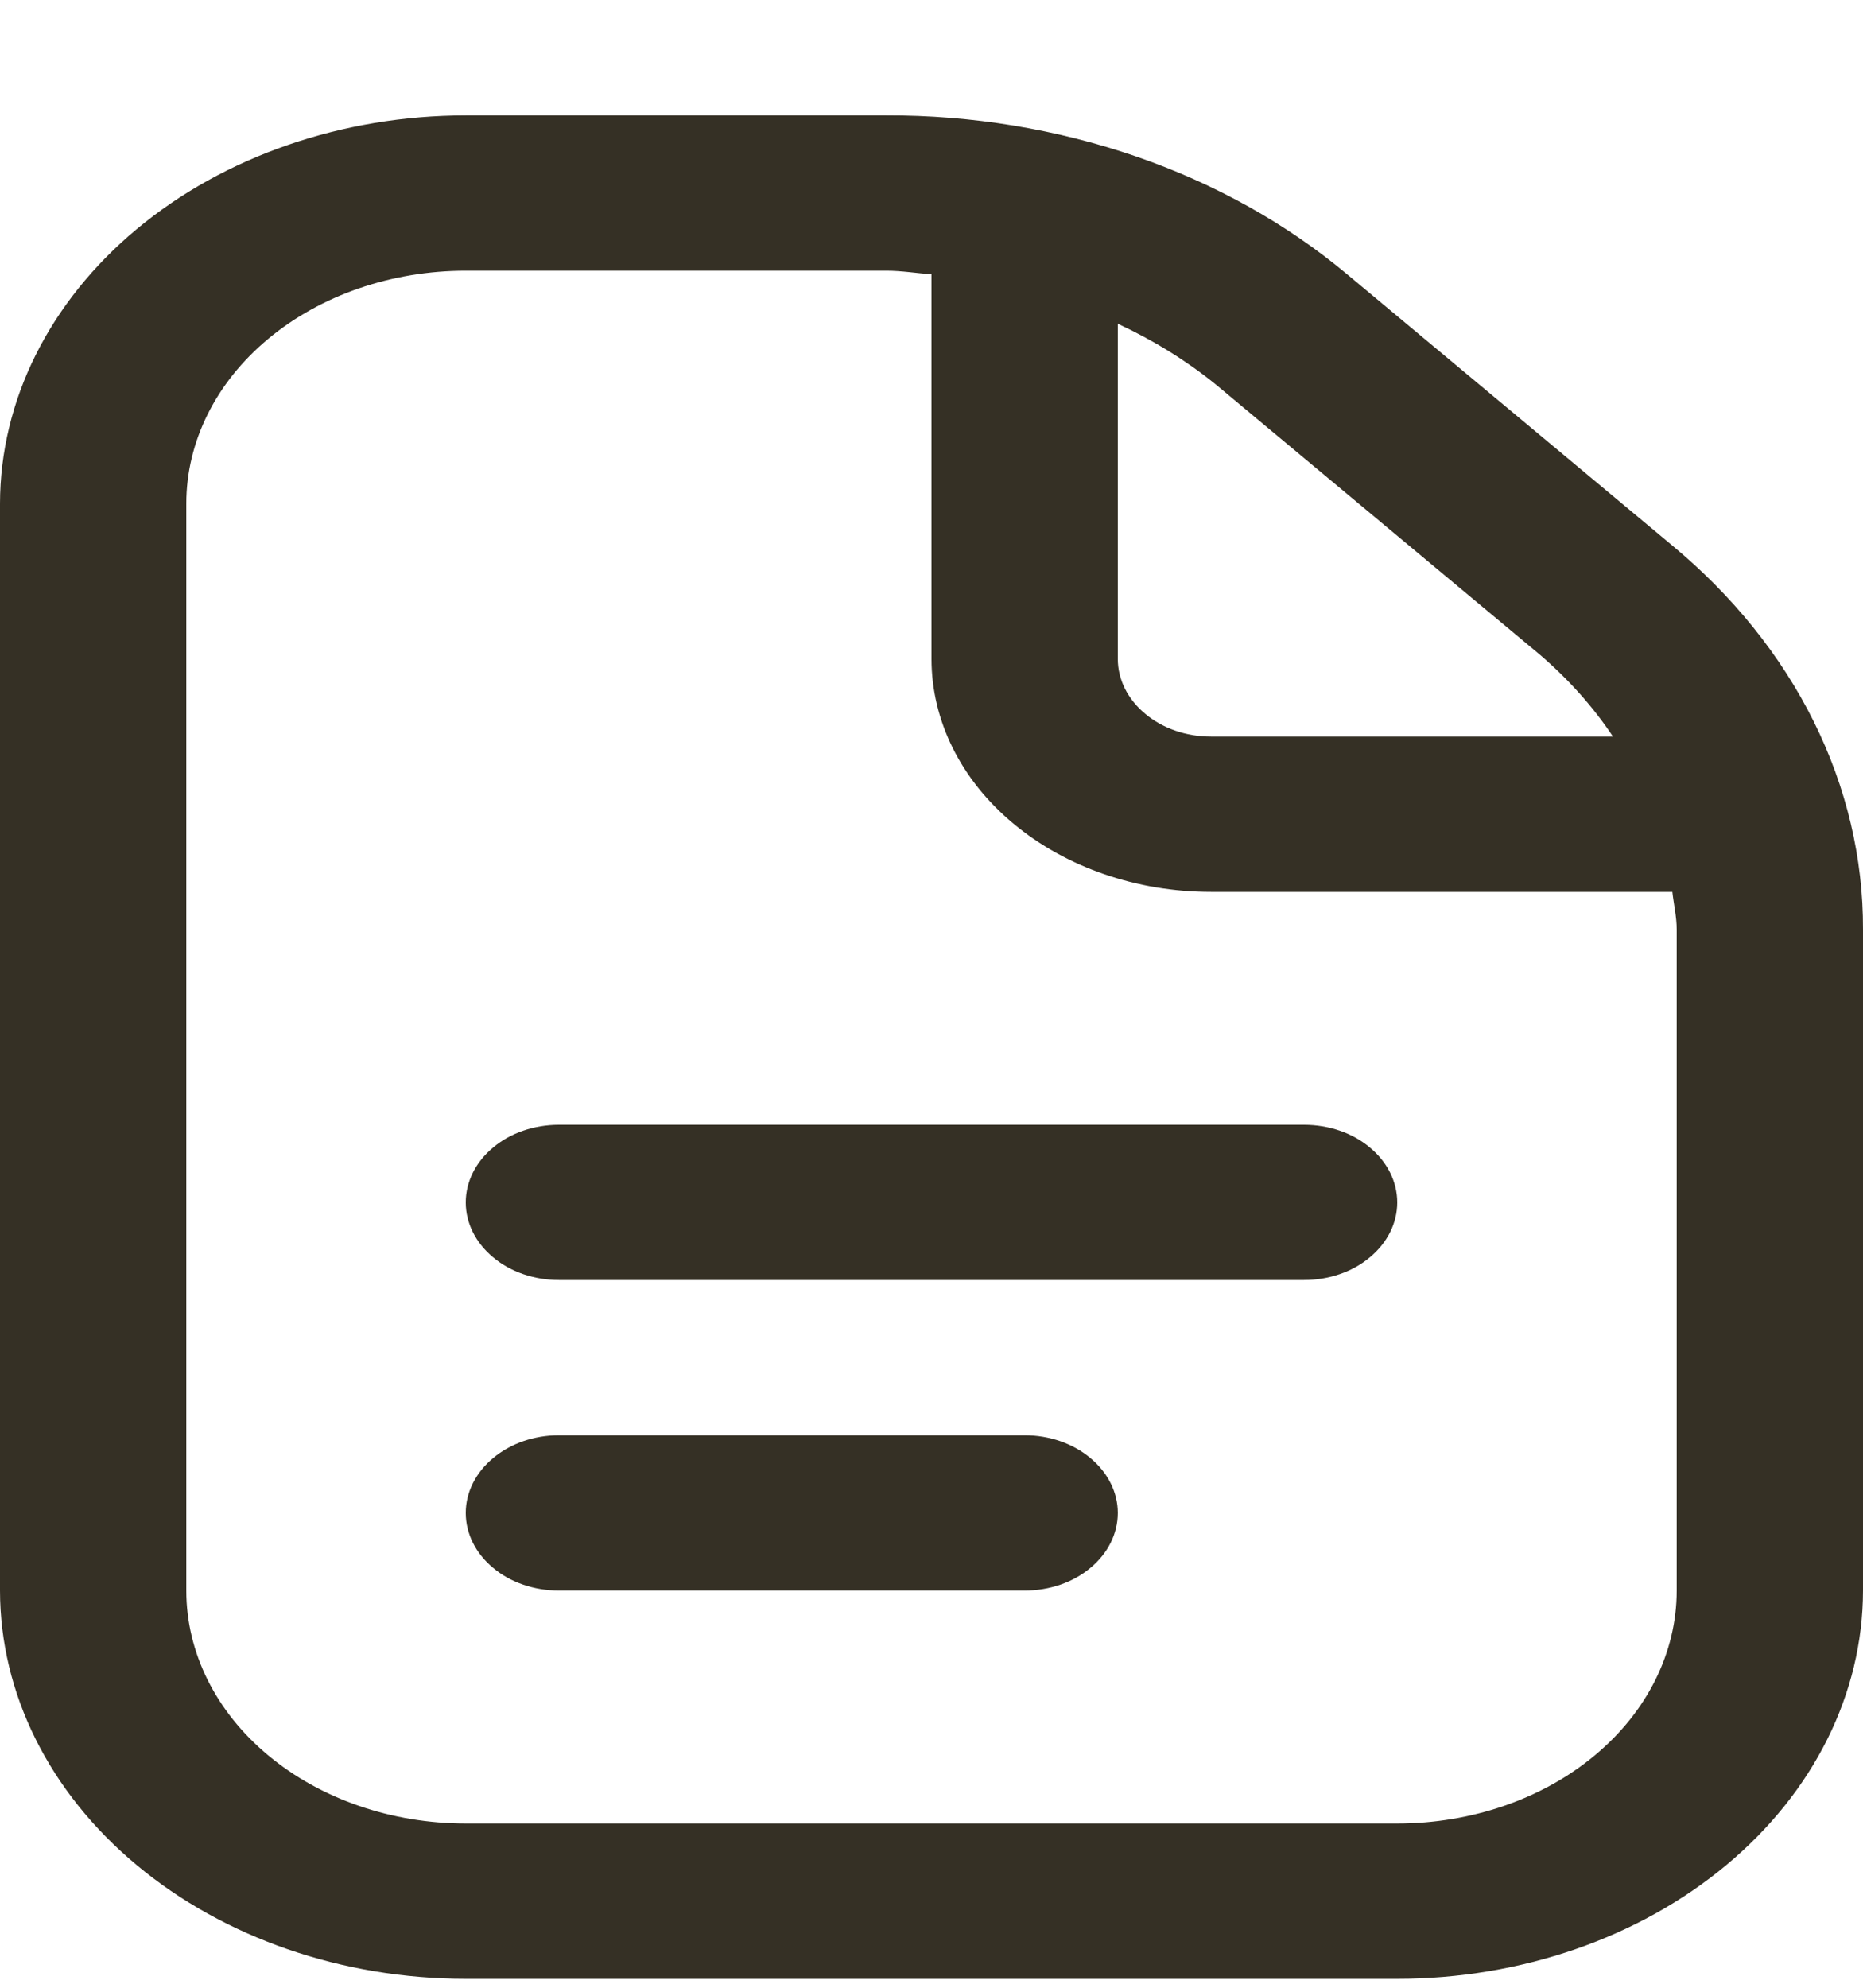 <svg width="15" height="16" viewBox="0 0 15 16" fill="none" xmlns="http://www.w3.org/2000/svg">
<path d="M11.25 9.679C11.25 9.844 11.171 10.003 11.03 10.12C10.89 10.238 10.699 10.303 10.5 10.303H4.5C4.301 10.303 4.11 10.238 3.97 10.12C3.829 10.003 3.75 9.844 3.75 9.679C3.75 9.513 3.829 9.354 3.97 9.237C4.11 9.119 4.301 9.054 4.5 9.054H10.5C10.699 9.054 10.89 9.119 11.03 9.237C11.171 9.354 11.25 9.513 11.25 9.679ZM8.25 11.553H4.5C4.301 11.553 4.11 11.619 3.97 11.737C3.829 11.854 3.75 12.013 3.75 12.178C3.75 12.344 3.829 12.503 3.97 12.62C4.11 12.738 4.301 12.803 4.5 12.803H8.25C8.449 12.803 8.64 12.738 8.78 12.62C8.921 12.503 9 12.344 9 12.178C9 12.013 8.921 11.854 8.78 11.737C8.64 11.619 8.449 11.553 8.25 11.553ZM15 7.482V12.803C14.999 13.632 14.603 14.426 13.9 15.012C13.197 15.598 12.244 15.928 11.25 15.928H3.75C2.756 15.928 1.803 15.598 1.1 15.012C0.397 14.426 0.001 13.632 0 12.803V4.054C0.001 3.225 0.397 2.431 1.1 1.845C1.803 1.259 2.756 0.93 3.75 0.929H7.136C7.826 0.927 8.509 1.04 9.146 1.259C9.784 1.479 10.362 1.802 10.849 2.21L13.462 4.389C13.951 4.794 14.339 5.276 14.603 5.807C14.867 6.338 15.002 6.907 15 7.482V7.482ZM9.788 3.094C9.552 2.903 9.287 2.739 9 2.606V5.304C9 5.469 9.079 5.628 9.22 5.745C9.36 5.863 9.551 5.929 9.75 5.929H12.987C12.827 5.689 12.63 5.469 12.401 5.272L9.788 3.094ZM13.5 7.482C13.5 7.379 13.476 7.28 13.465 7.179H9.75C9.153 7.179 8.581 6.981 8.159 6.629C7.737 6.278 7.5 5.801 7.5 5.304V2.208C7.378 2.199 7.259 2.179 7.136 2.179H3.75C3.153 2.179 2.581 2.376 2.159 2.728C1.737 3.079 1.5 3.556 1.5 4.054V12.803C1.5 13.301 1.737 13.778 2.159 14.129C2.581 14.481 3.153 14.678 3.75 14.678H11.25C11.847 14.678 12.419 14.481 12.841 14.129C13.263 13.778 13.5 13.301 13.5 12.803V7.482Z" fill="#353025"/>
</svg>
